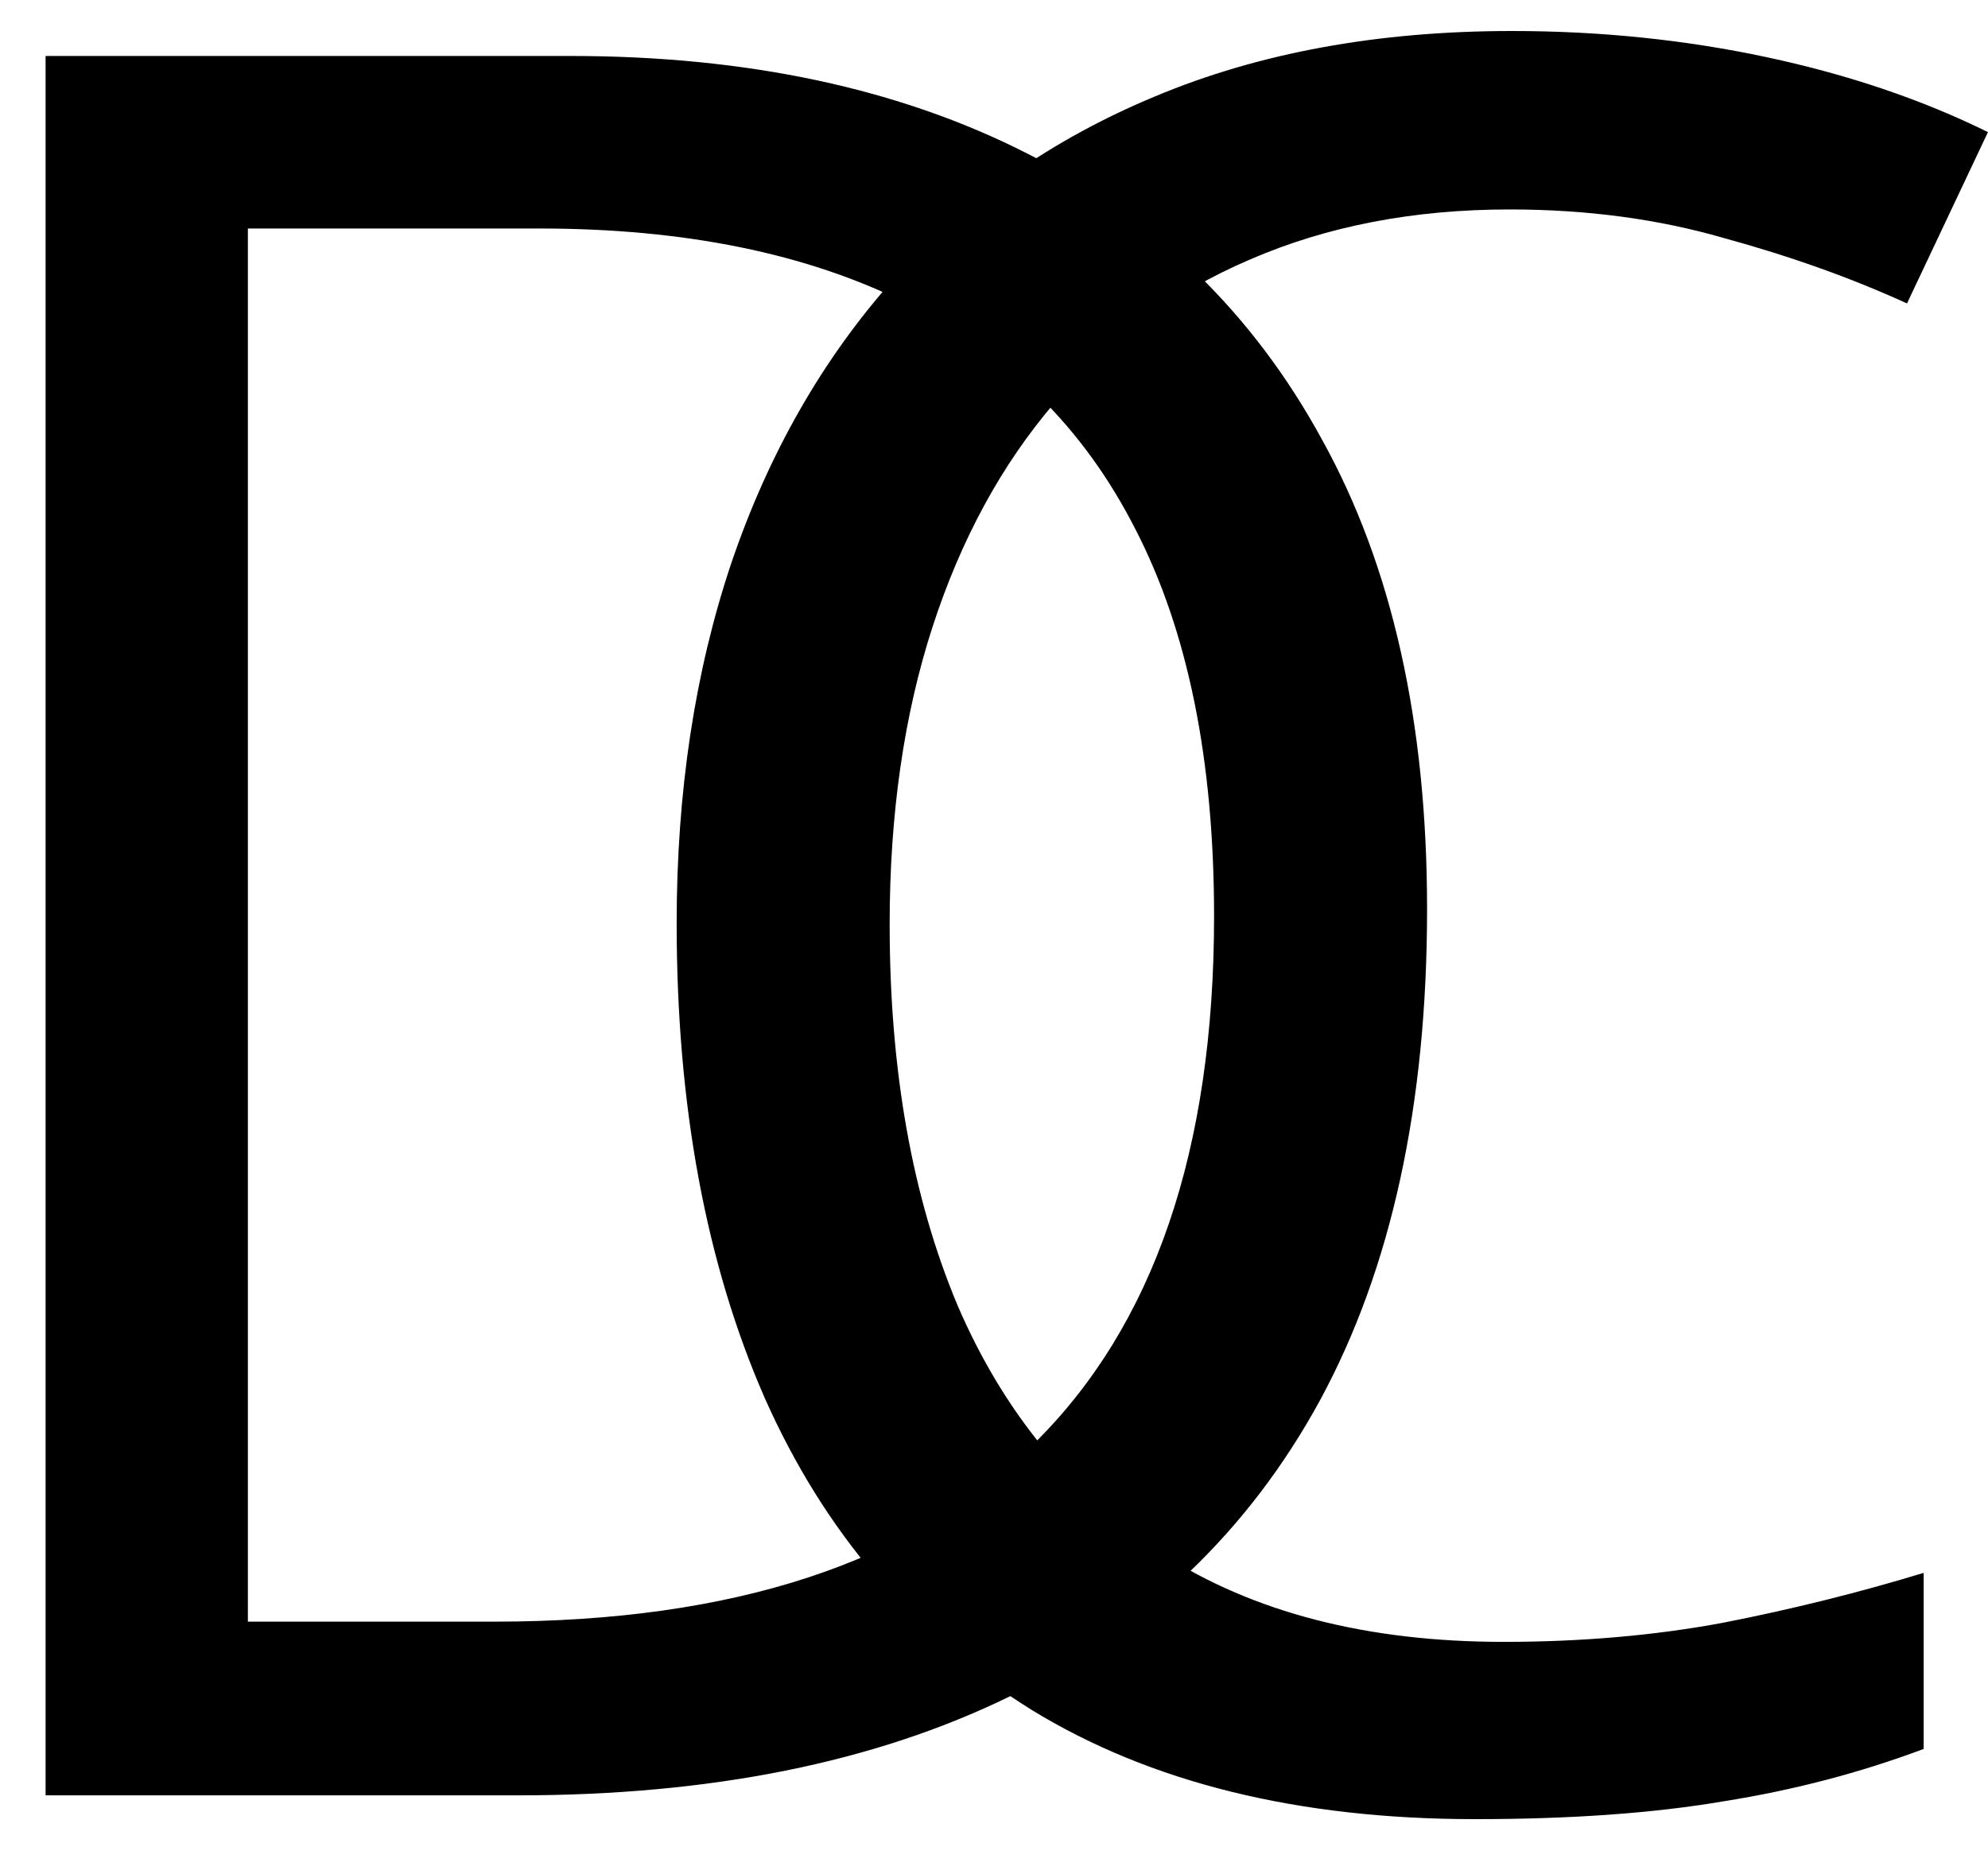 <svg width="70" height="66" viewBox="0 0 70 66" fill="none" xmlns="http://www.w3.org/2000/svg">
<path d="M50.249 32.012C50.249 38.911 48.992 44.679 46.478 49.316C43.964 53.925 40.319 57.402 35.542 59.748C30.794 62.067 25.026 63.226 18.239 63.226H1.605V1.971H20.082C26.311 1.971 31.674 3.117 36.171 5.407C40.668 7.669 44.132 11.035 46.562 15.504C49.02 19.945 50.249 25.448 50.249 32.012ZM42.749 32.264C42.749 26.761 41.827 22.222 39.984 18.647C38.168 15.071 35.487 12.418 31.939 10.686C28.42 8.926 24.105 8.047 18.993 8.047H8.728V57.109H17.401C25.836 57.109 32.163 55.028 36.38 50.866C40.626 46.704 42.749 40.503 42.749 32.264ZM53.155 7.376C49.775 7.376 46.73 7.963 44.021 9.136C41.34 10.281 39.049 11.957 37.15 14.164C35.278 16.342 33.84 18.982 32.834 22.082C31.829 25.183 31.326 28.674 31.326 32.557C31.326 37.696 32.122 42.165 33.714 45.964C35.334 49.735 37.736 52.654 40.92 54.721C44.133 56.788 48.141 57.821 52.945 57.821C55.682 57.821 58.252 57.598 60.654 57.151C63.084 56.676 65.445 56.089 67.735 55.391V61.592C65.501 62.43 63.154 63.044 60.696 63.435C58.238 63.854 55.319 64.064 51.94 64.064C45.711 64.064 40.502 62.779 36.312 60.209C32.15 57.612 29.022 53.952 26.927 49.232C24.86 44.511 23.826 38.939 23.826 32.515C23.826 27.878 24.469 23.646 25.754 19.82C27.066 15.965 28.966 12.641 31.452 9.848C33.965 7.055 37.038 4.904 40.669 3.396C44.328 1.86 48.518 1.092 53.239 1.092C56.339 1.092 59.328 1.399 62.205 2.013C65.082 2.628 67.679 3.508 69.998 4.653L67.148 10.686C65.193 9.792 63.043 9.024 60.696 8.382C58.378 7.711 55.864 7.376 53.155 7.376Z" fill="black"/>
</svg>
